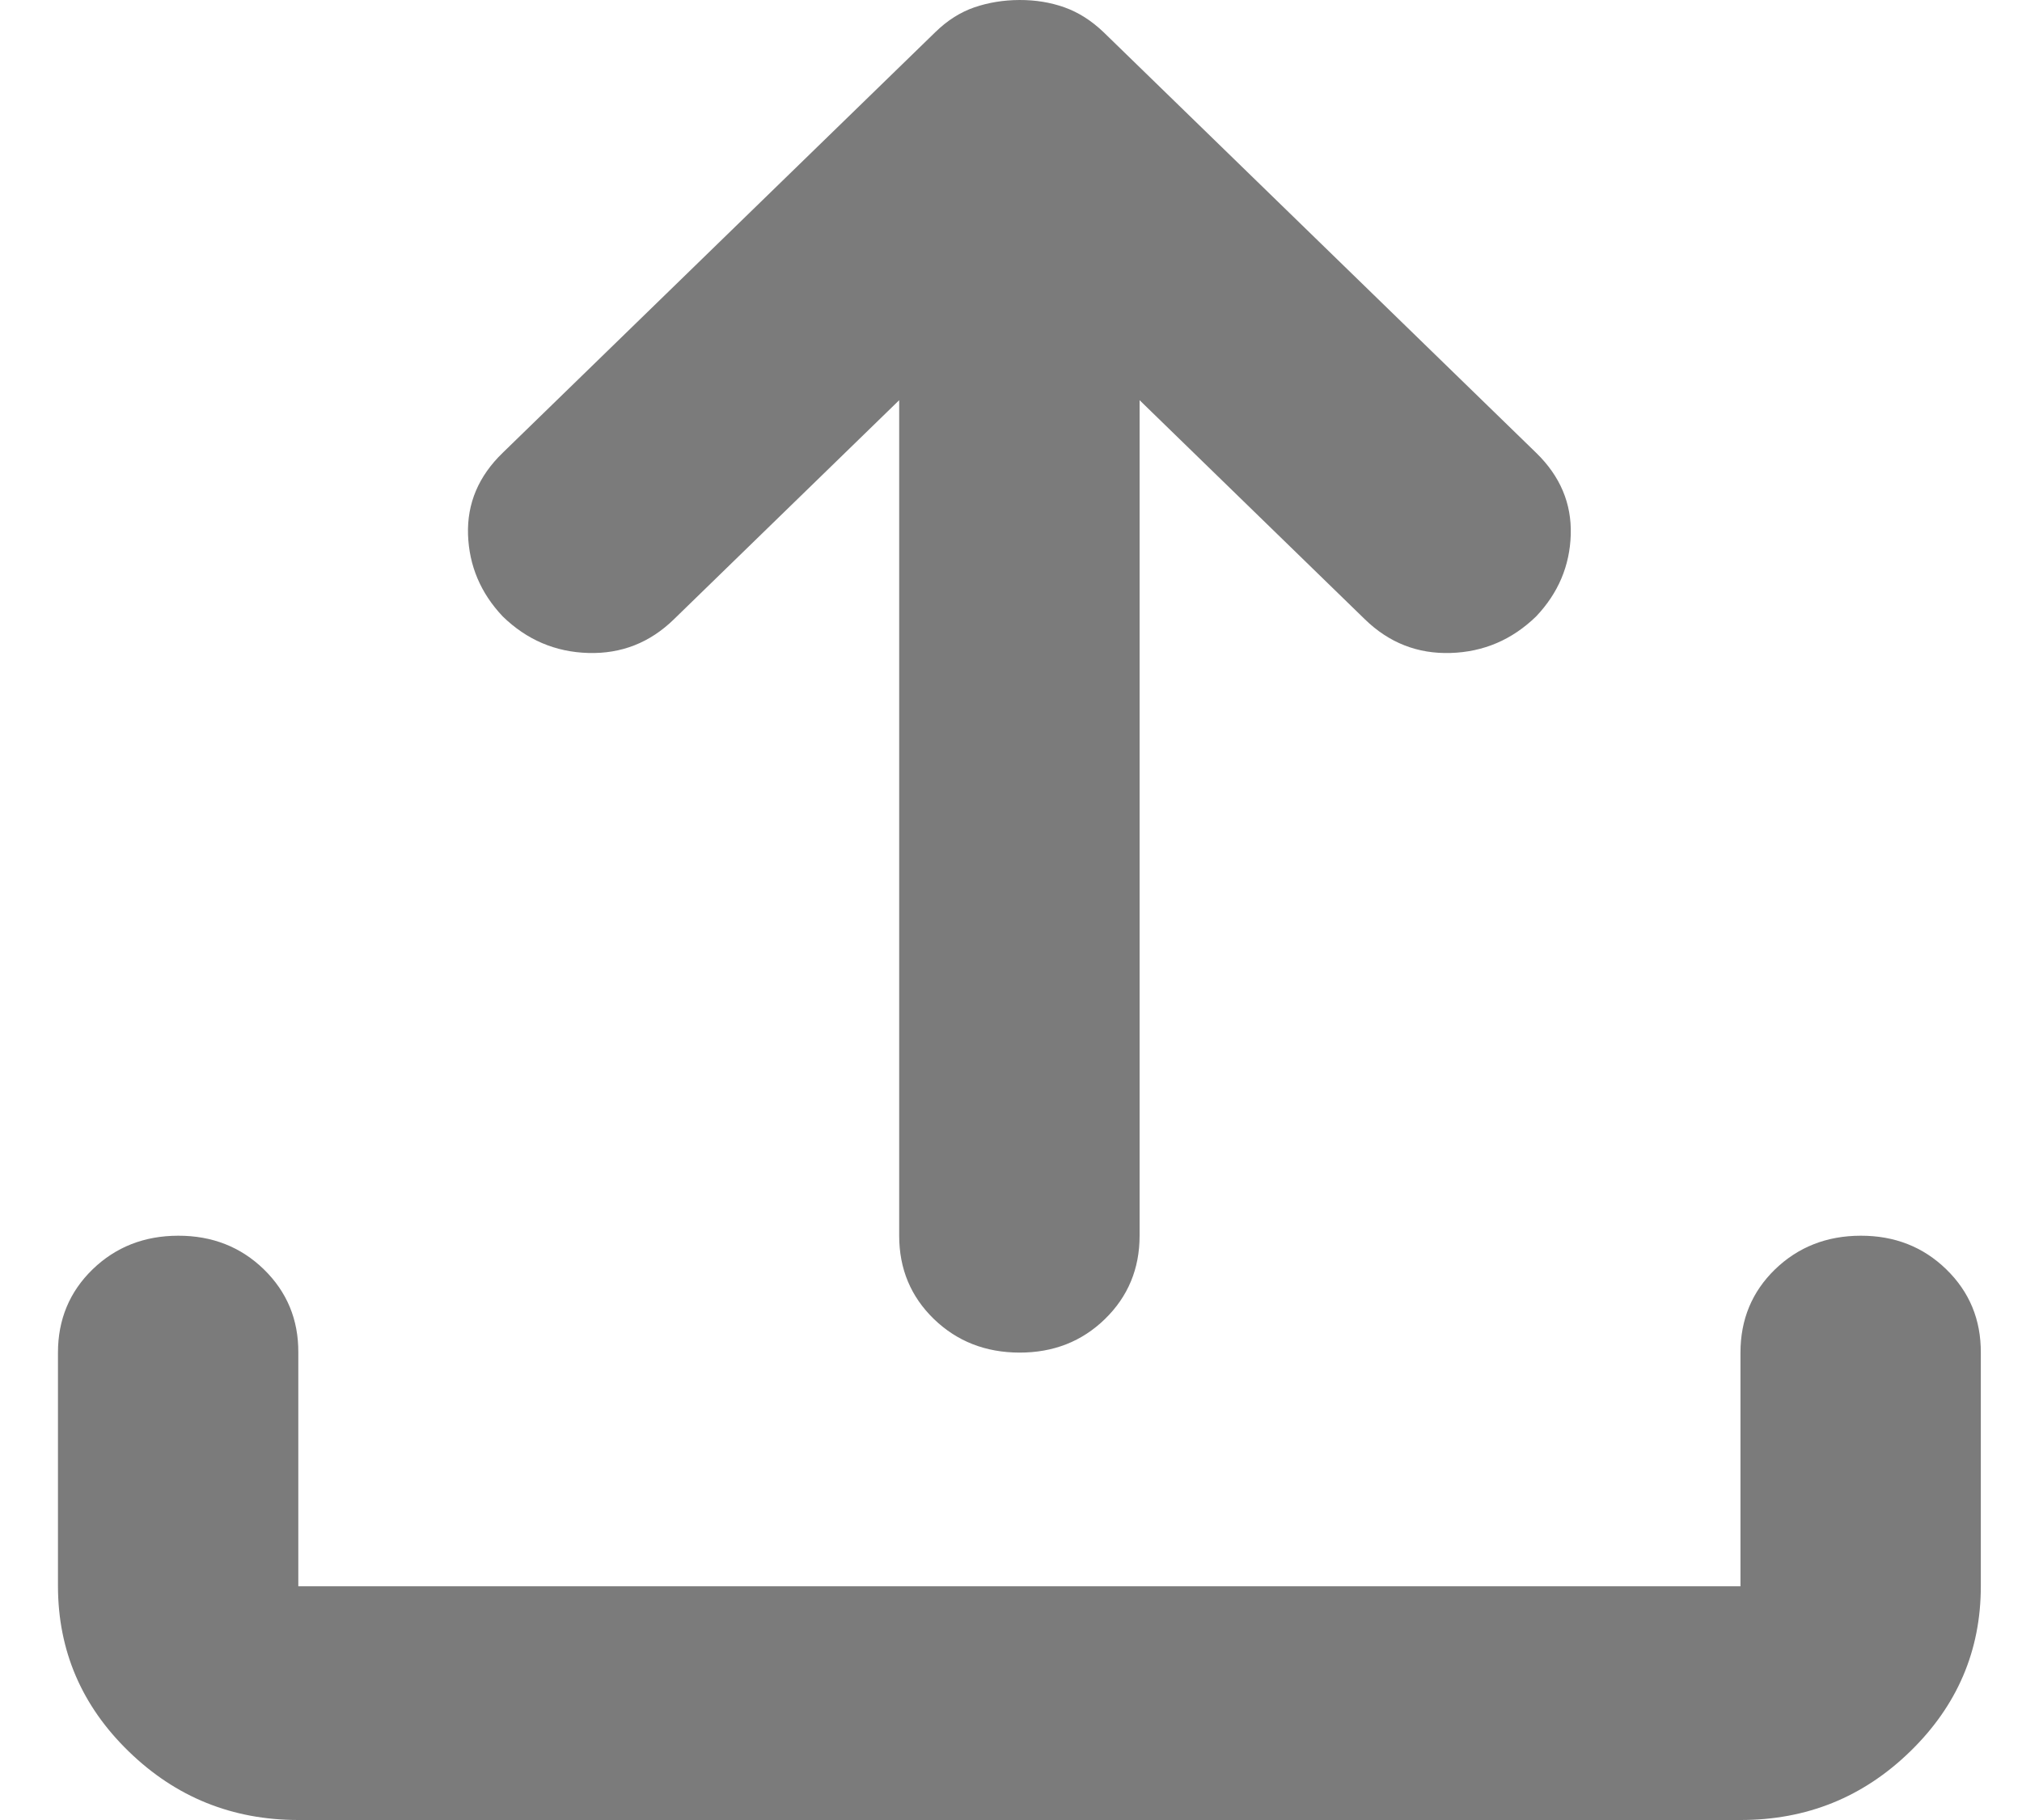 <svg width="30" height="27" viewBox="0 0 30 27" fill="none" xmlns="http://www.w3.org/2000/svg">
    <path
        d="M4.426 27C3.446 27 2.607 26.661 1.909 25.982C1.211 25.304 0.862 24.488 0.86 23.533V20.066C0.86 19.575 1.032 19.163 1.374 18.831C1.716 18.5 2.139 18.333 2.643 18.332C3.147 18.331 3.571 18.497 3.915 18.831C4.258 19.166 4.429 19.577 4.426 20.066V23.533H25.823V20.066C25.823 19.575 25.994 19.163 26.336 18.831C26.679 18.5 27.102 18.333 27.606 18.332C28.11 18.331 28.534 18.497 28.877 18.831C29.221 19.166 29.391 19.577 29.389 20.066V23.533C29.389 24.486 29.04 25.303 28.342 25.982C27.644 26.662 26.805 27.001 25.823 27H4.426ZM13.341 5.937L9.998 9.188C9.642 9.535 9.219 9.701 8.729 9.687C8.239 9.673 7.815 9.492 7.458 9.144C7.131 8.798 6.96 8.393 6.944 7.931C6.929 7.469 7.1 7.064 7.458 6.718L13.877 0.477C14.055 0.303 14.248 0.181 14.456 0.109C14.664 0.038 14.887 0.001 15.125 2.66703e-05C15.362 -0.001 15.585 0.035 15.793 0.109C16.001 0.183 16.194 0.306 16.373 0.477L22.792 6.718C23.148 7.064 23.319 7.469 23.305 7.931C23.291 8.393 23.12 8.798 22.792 9.144C22.435 9.491 22.012 9.672 21.522 9.687C21.032 9.702 20.609 9.536 20.251 9.188L16.908 5.937V18.332C16.908 18.823 16.736 19.235 16.394 19.568C16.052 19.901 15.629 20.067 15.125 20.066C14.621 20.065 14.197 19.898 13.855 19.567C13.513 19.235 13.341 18.823 13.341 18.332V5.937Z"
        fill="#7B7B7B" />
</svg>